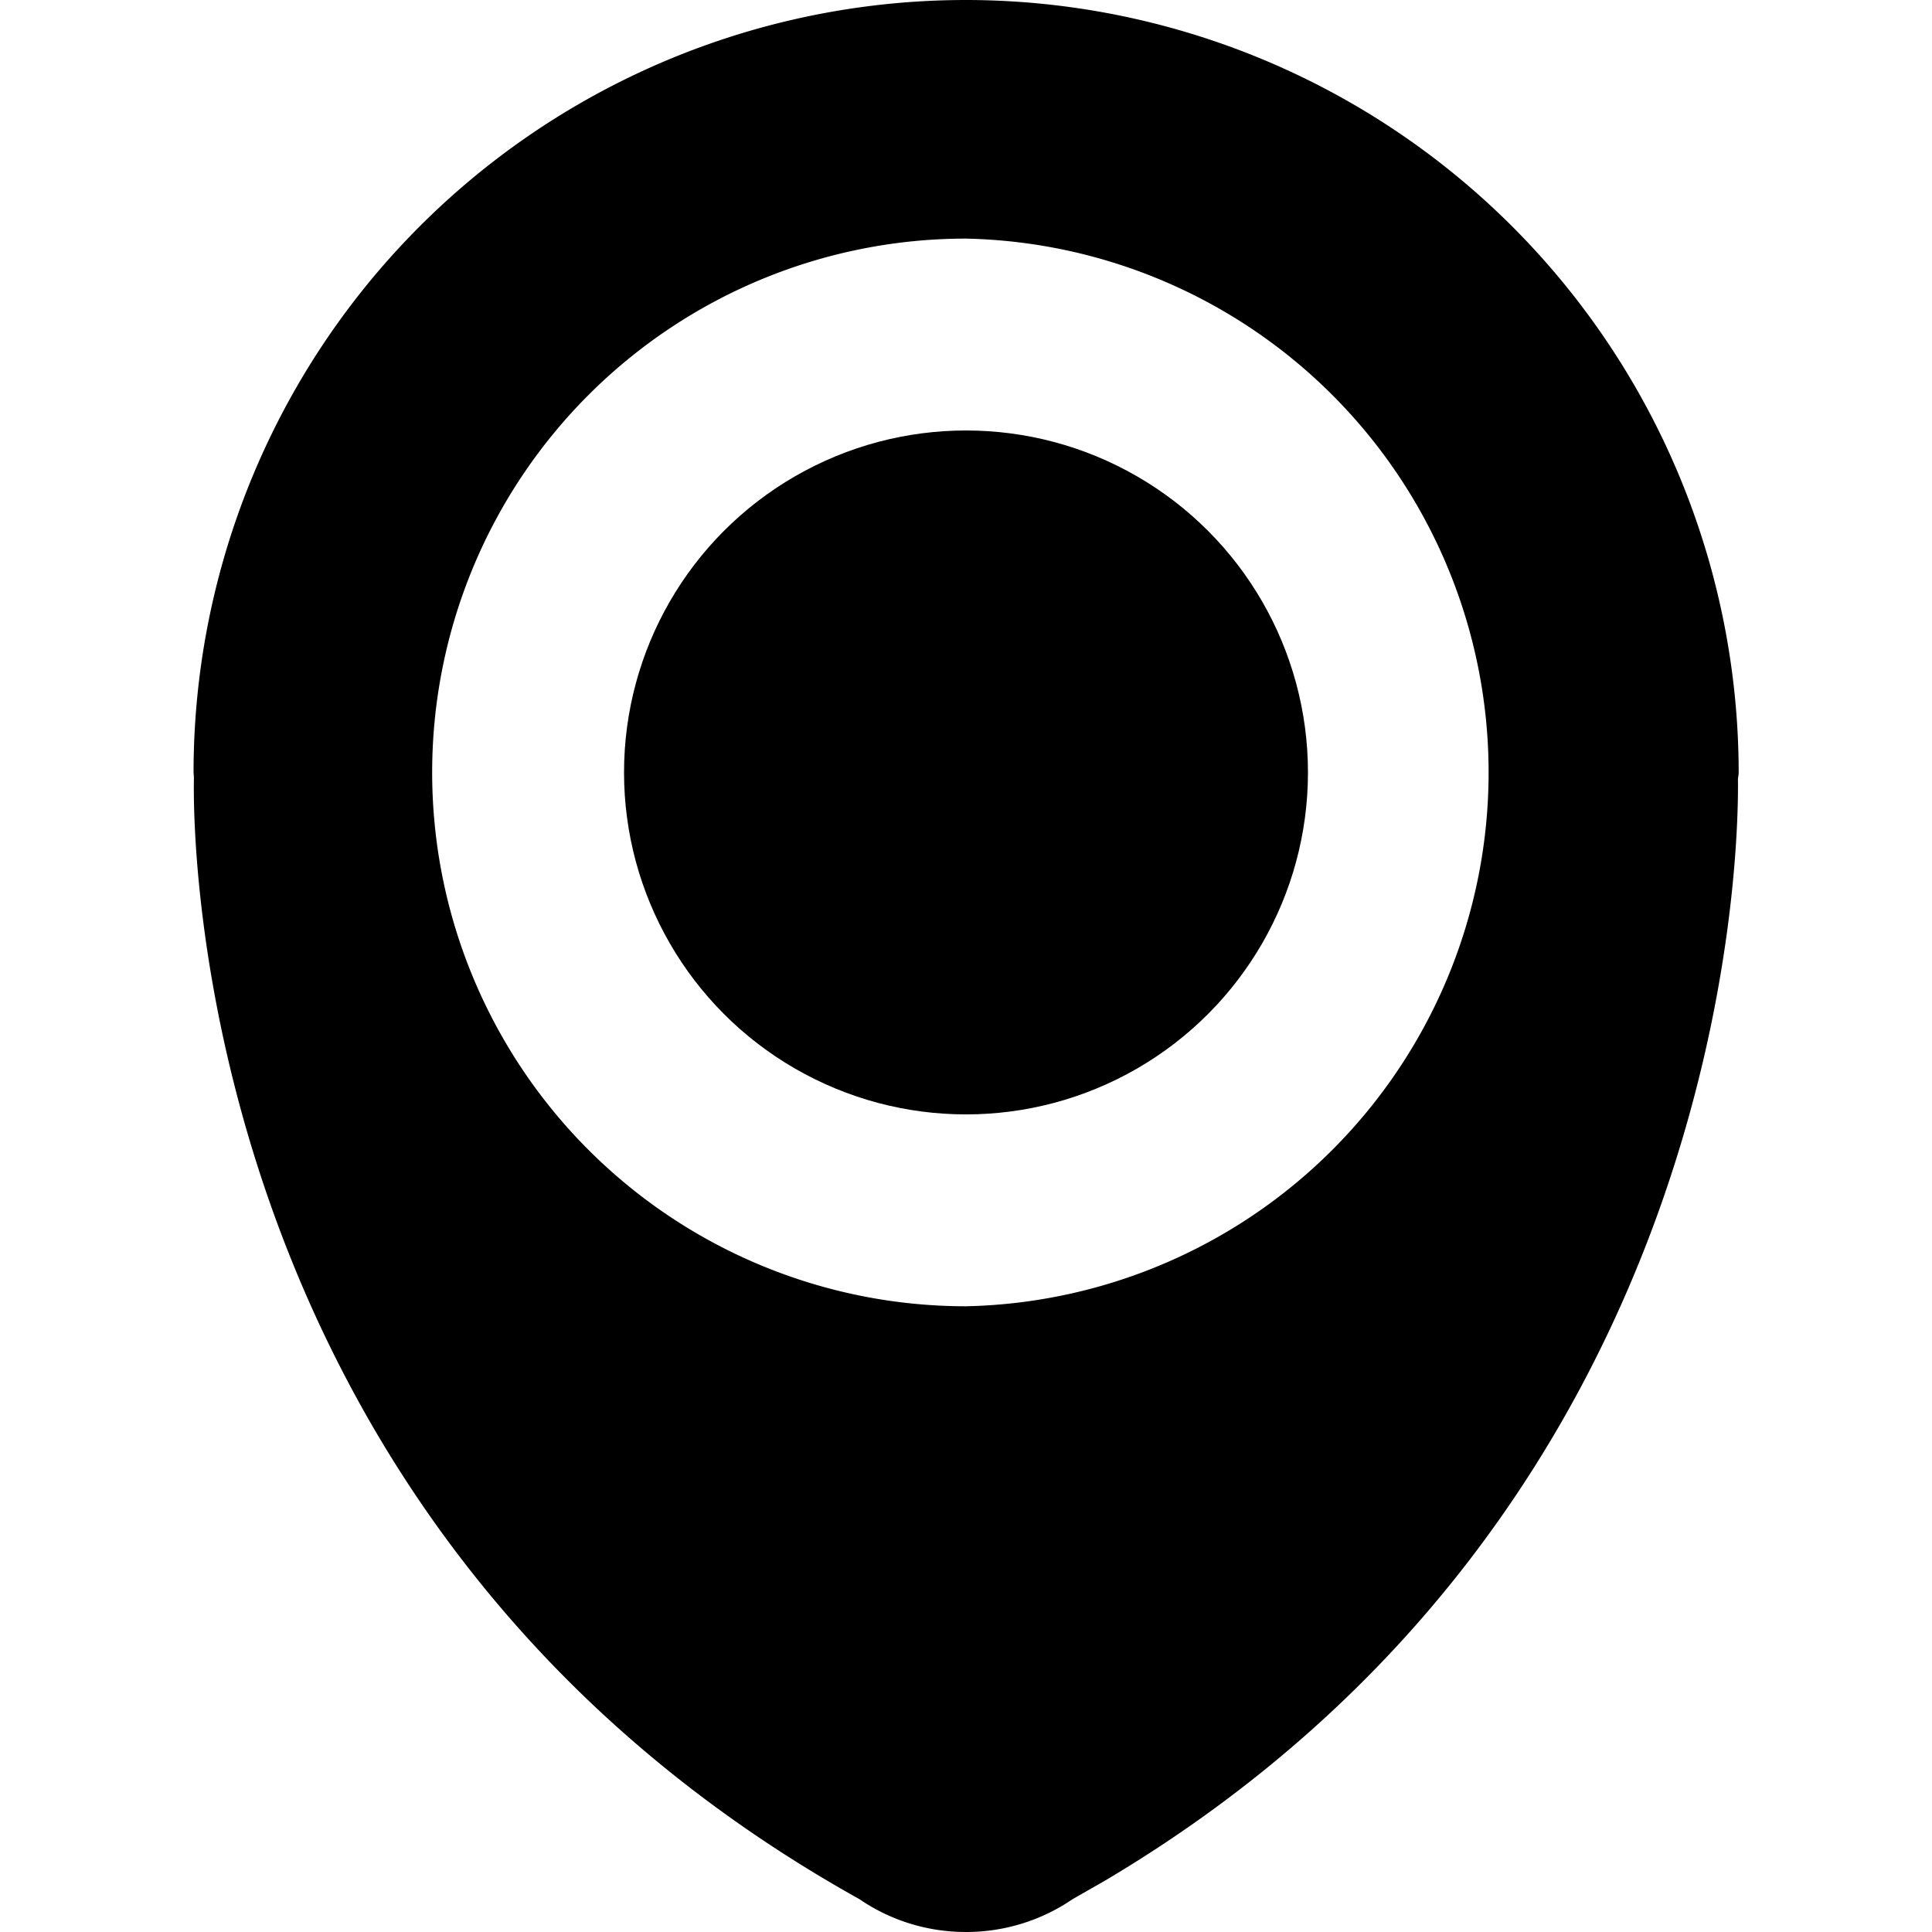 <svg width="16" height="16" viewBox="0 0 16 16"><circle cx="8" cy="6.397" r="2.832"/><path d="M8 0a6.397 6.397 0 00-6.397 6.399l.003.039c-.009.416-.039 6.196 5.513 9.291.25.171.554.271.881.271.326 0 .631-.1.881-.271l.273-.156C14.33 12.5 14.4 7.048 14.393 6.456c0-.019.006-.037.006-.057A6.403 6.403 0 008 0zm0 10.818a4.42 4.42 0 110-8.842 4.422 4.422 0 010 8.842z"/></svg>